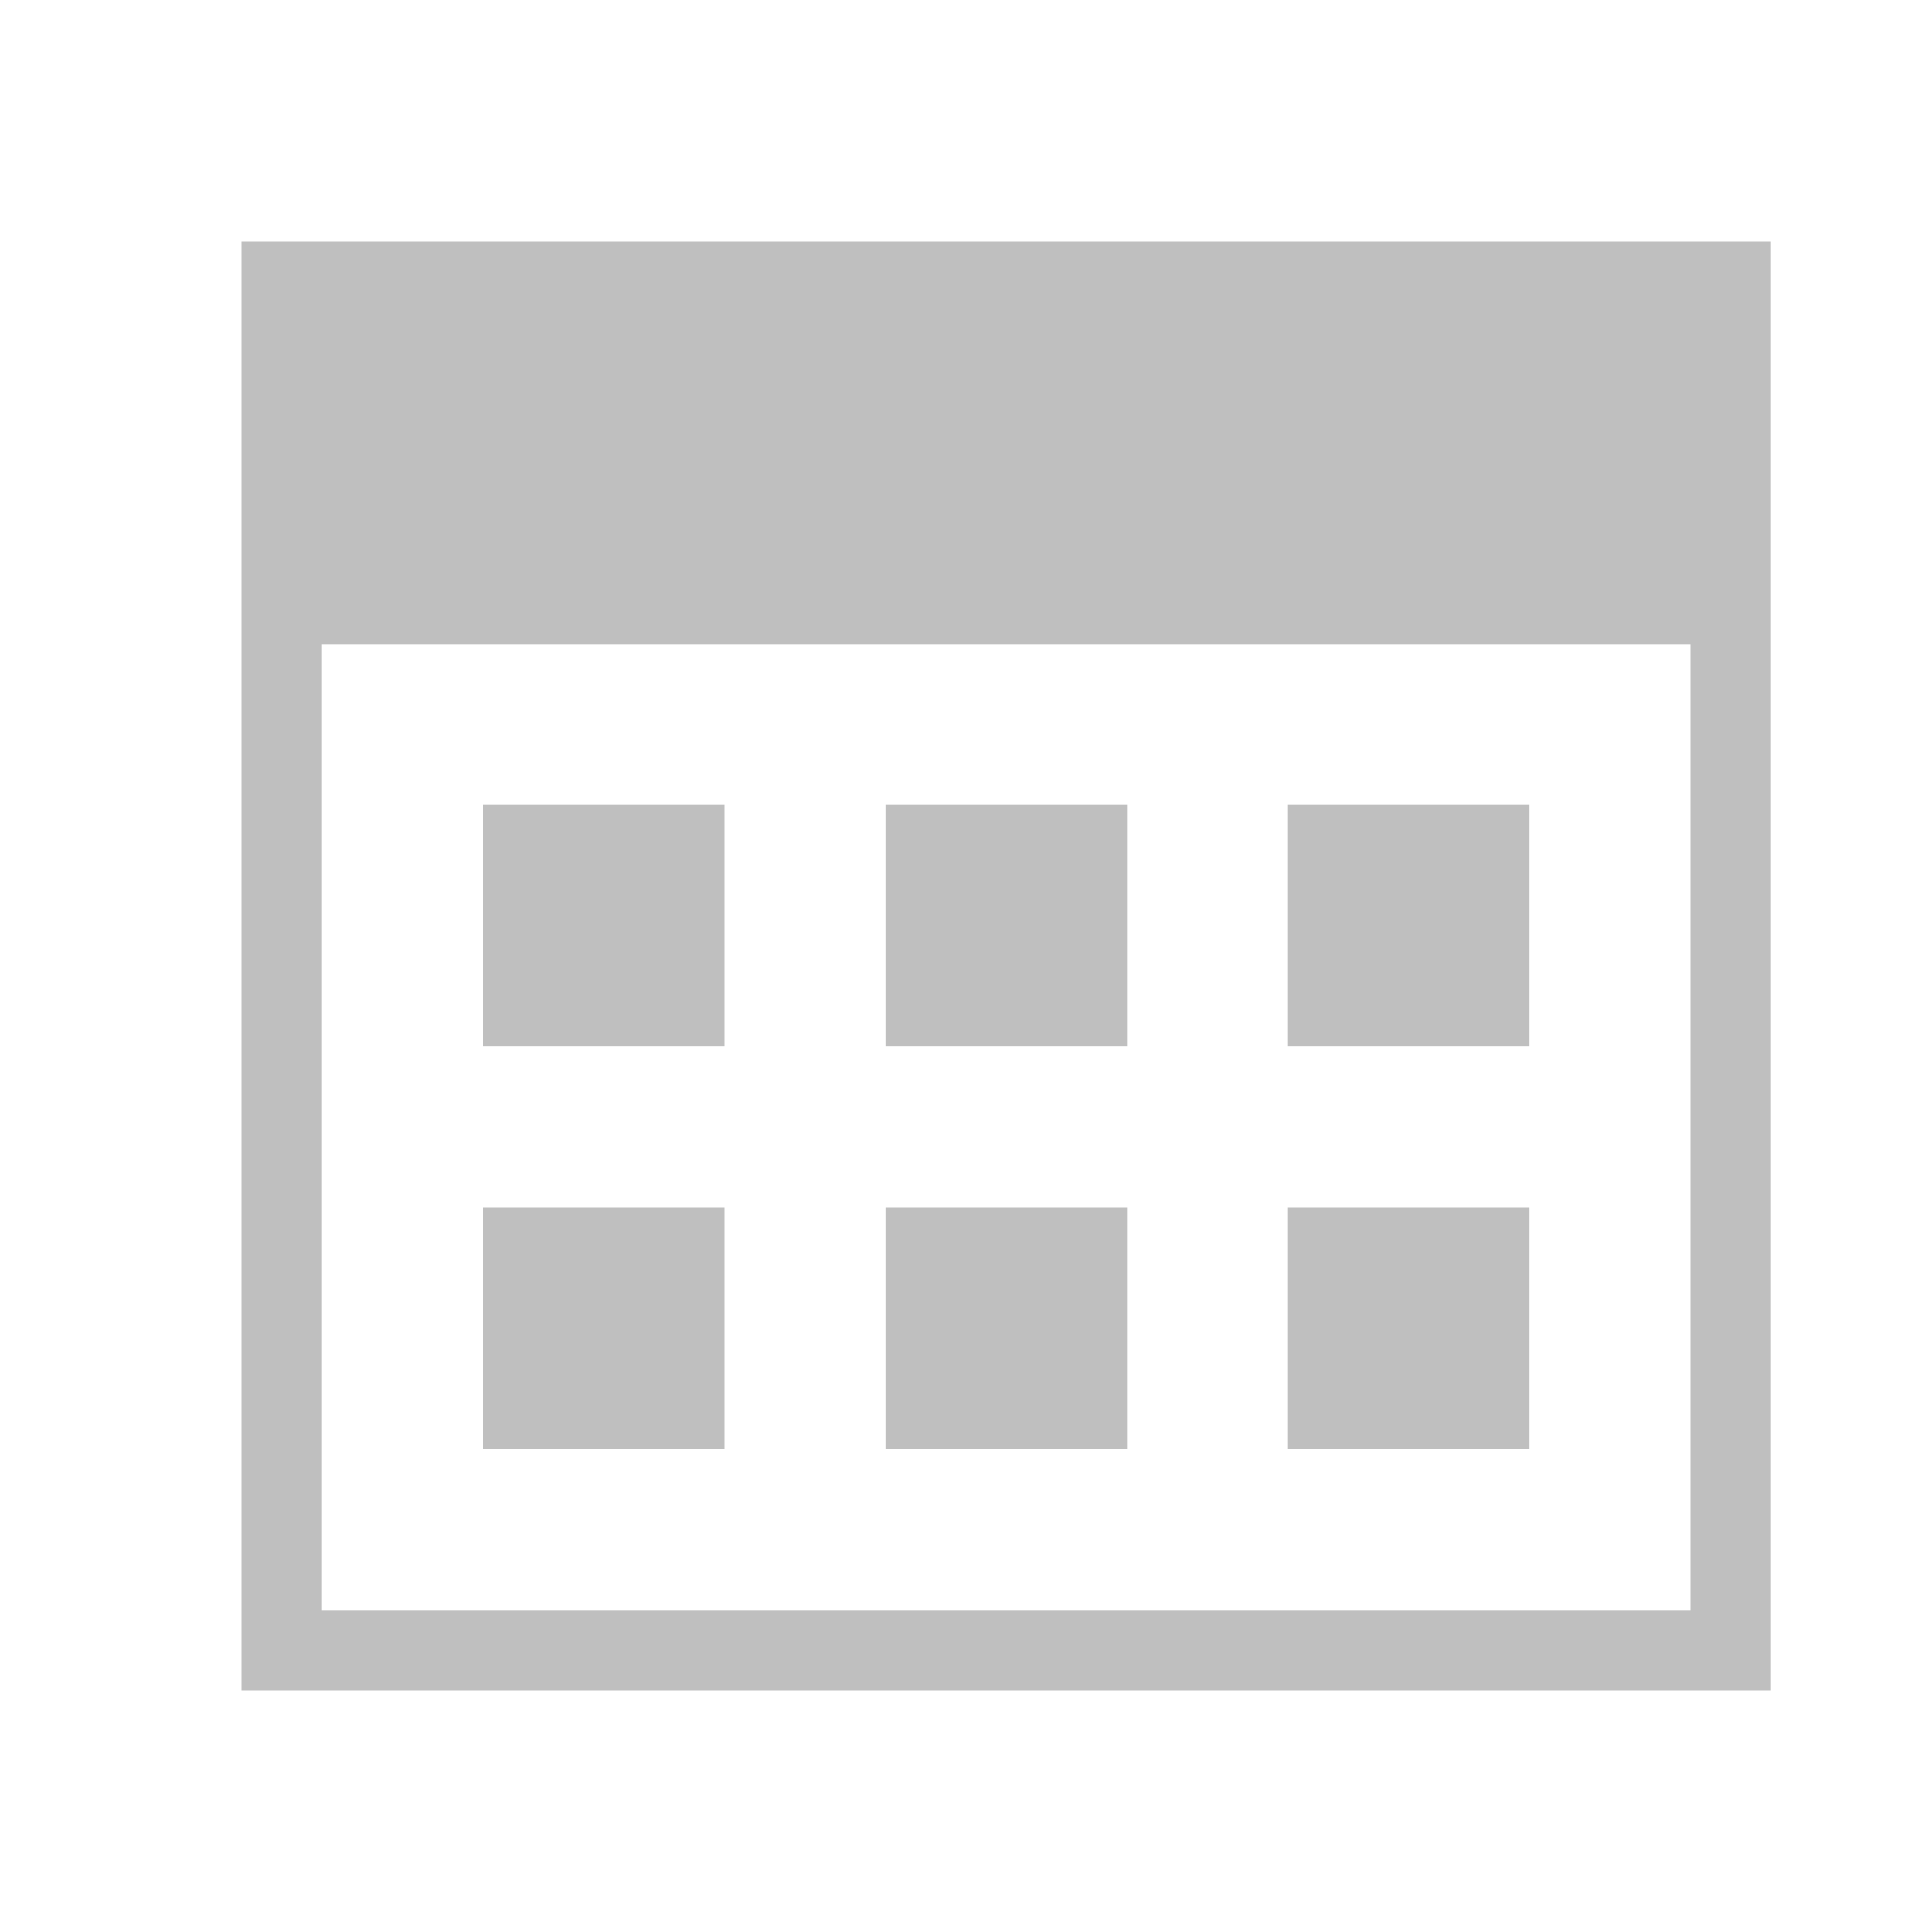 <svg xmlns="http://www.w3.org/2000/svg" xmlns:xlink="http://www.w3.org/1999/xlink" width="24" height="24" viewBox="0 0 24 24"><defs><clipPath id="b"><rect width="24" height="24"/></clipPath></defs><g id="a" clip-path="url(#b)"><path d="M0-22V-40H19v18Zm18-1V-35H1v12Zm-5-2v-3h3v3ZM8-25v-3h3v3ZM3-25v-3H6v3Zm10-5v-3h3v3ZM8-30v-3h3v3ZM3-30v-3H6v3Z" transform="translate(3 43)" fill="#bfbfbf"/></g></svg>